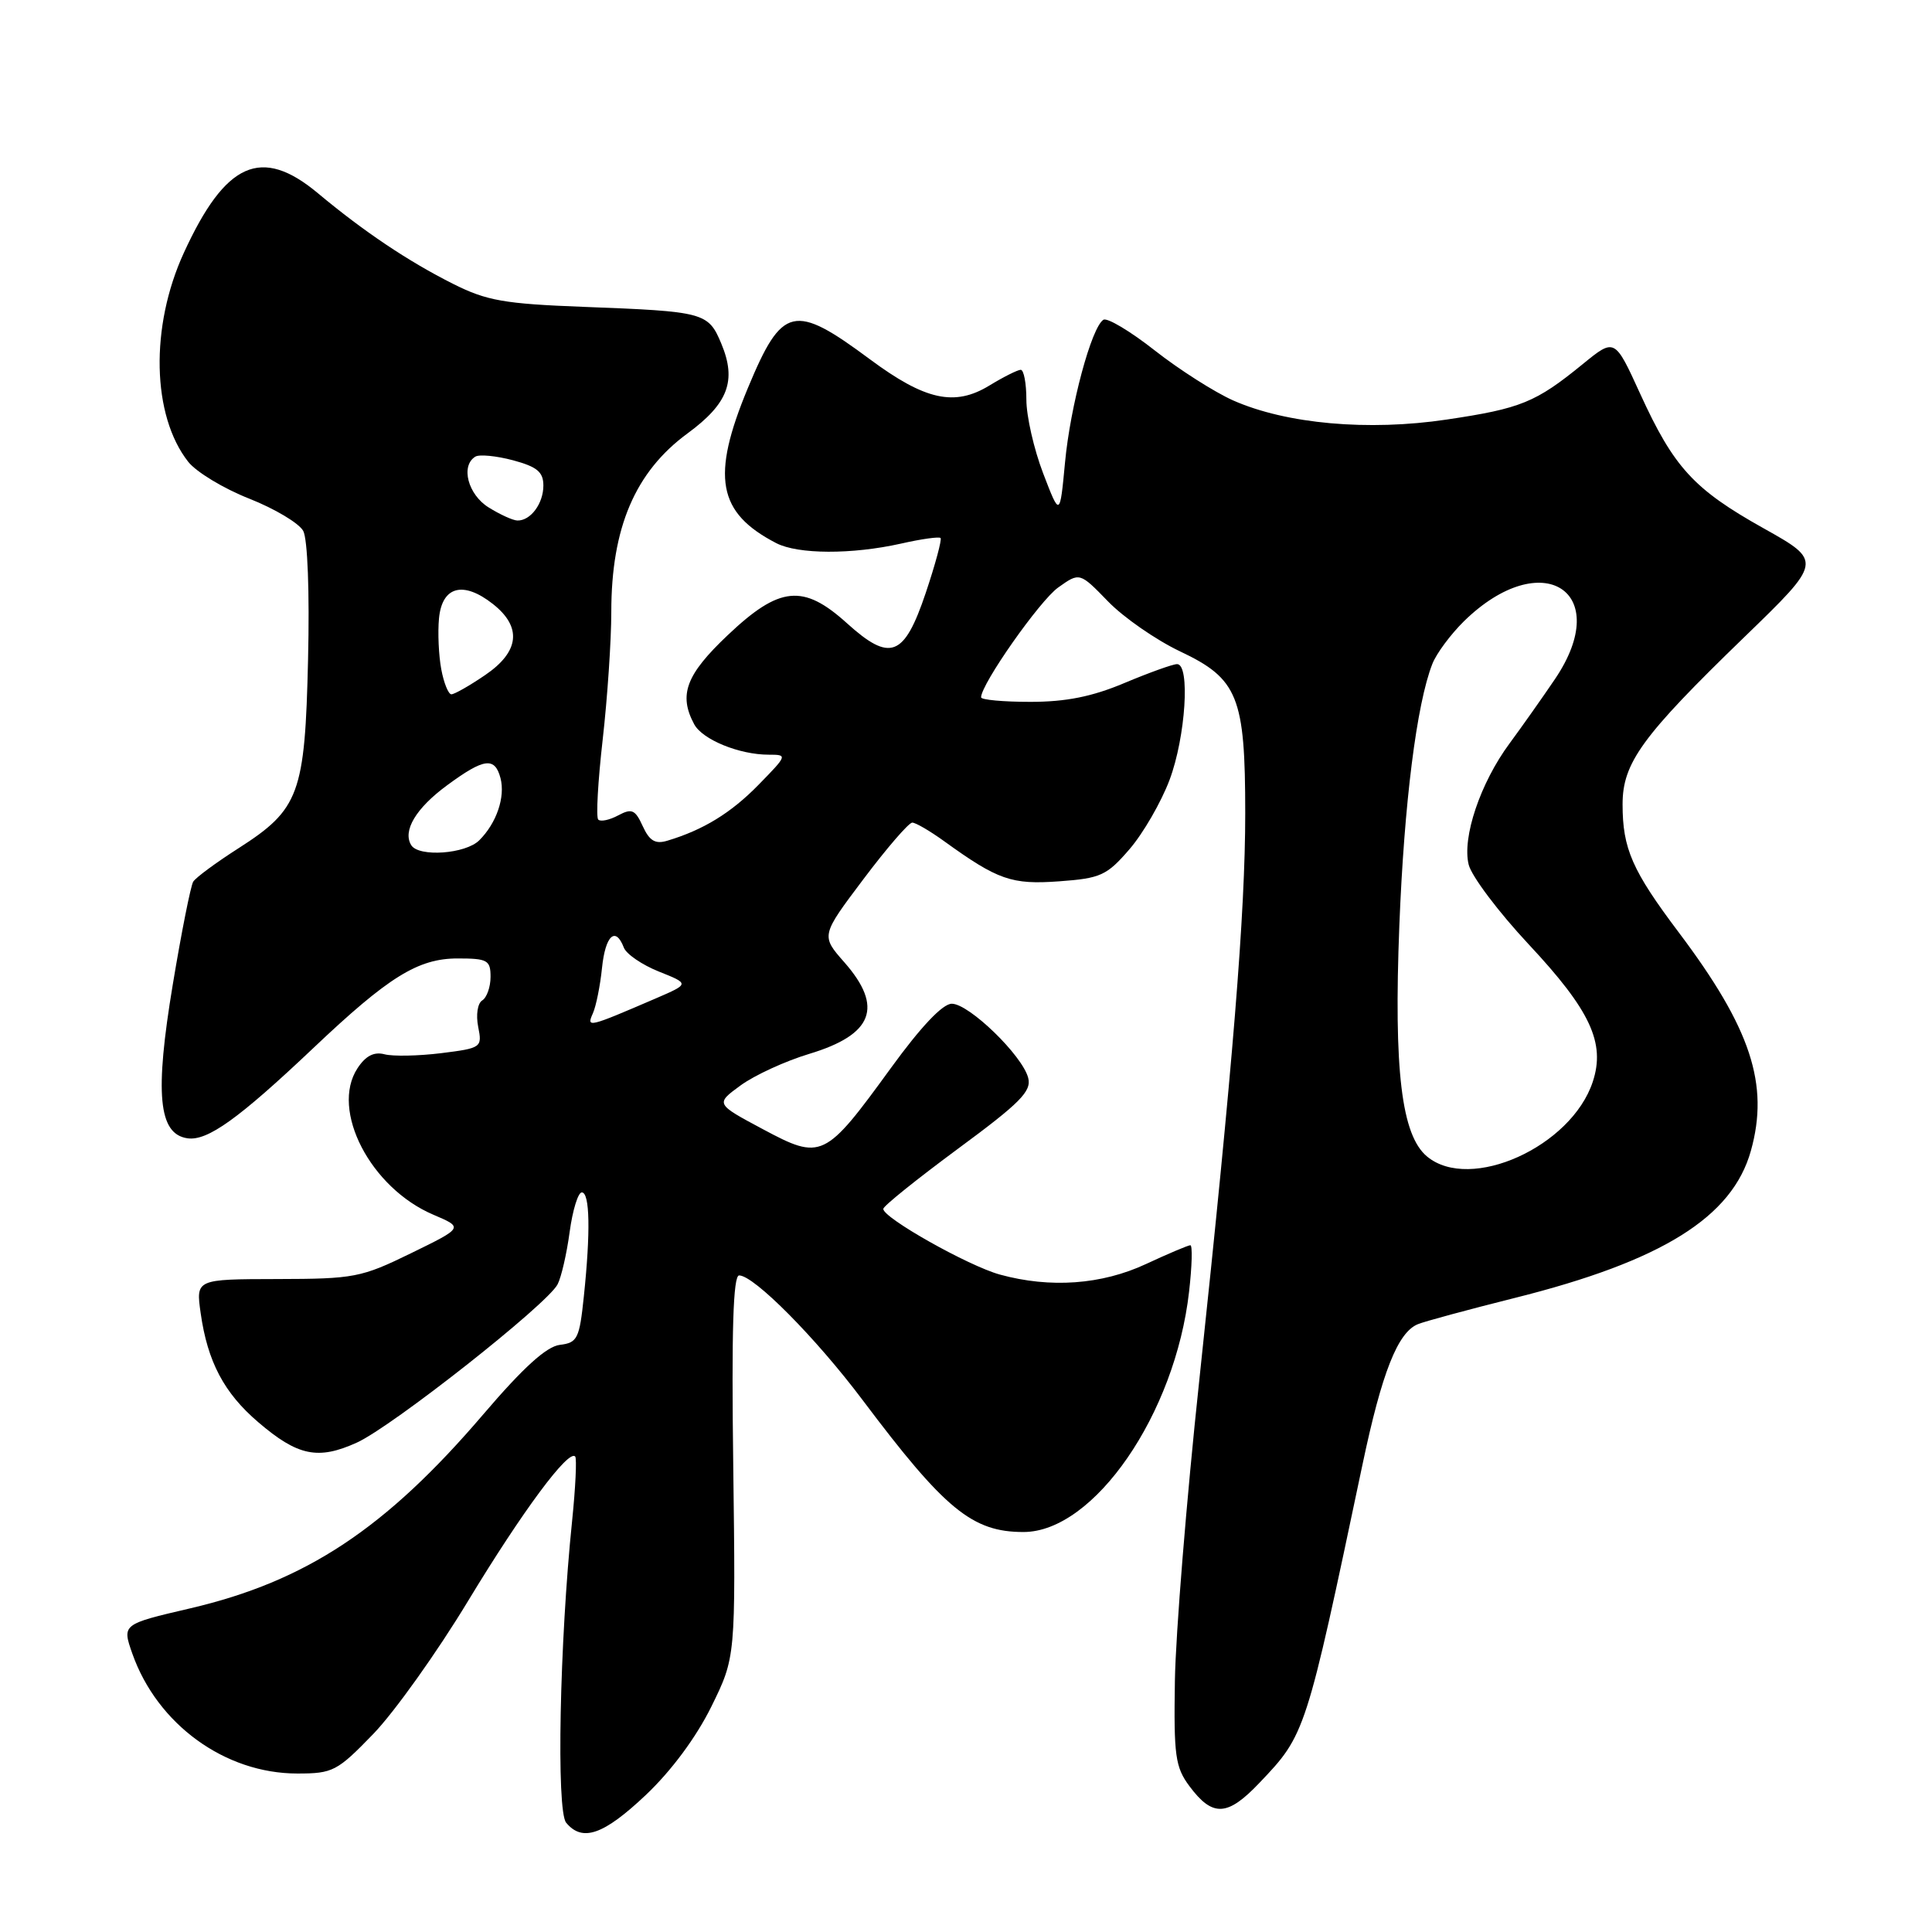 <?xml version="1.0" encoding="UTF-8" standalone="no"?>
<!DOCTYPE svg PUBLIC "-//W3C//DTD SVG 1.1//EN" "http://www.w3.org/Graphics/SVG/1.1/DTD/svg11.dtd" >
<svg xmlns="http://www.w3.org/2000/svg" xmlns:xlink="http://www.w3.org/1999/xlink" version="1.1" viewBox="0 0 256 256">
 <g >
 <path fill="currentColor"
d=" M 85.58 237.84 C 88.97 234.63 92.25 230.20 94.26 226.13 C 97.48 219.58 97.48 219.58 97.16 194.29 C 96.92 176.25 97.15 169.00 97.94 169.00 C 99.91 169.00 108.12 177.29 114.29 185.50 C 125.19 200.01 128.83 203.00 135.61 203.00 C 144.96 203.00 155.73 187.37 157.56 171.14 C 157.95 167.76 158.02 165.00 157.73 165.00 C 157.44 165.00 154.79 166.12 151.85 167.49 C 145.97 170.23 139.17 170.72 132.50 168.89 C 128.33 167.75 116.97 161.35 117.04 160.18 C 117.05 159.80 121.51 156.23 126.93 152.22 C 135.18 146.14 136.71 144.60 136.24 142.82 C 135.47 139.85 128.40 133.00 126.12 133.00 C 124.90 133.00 122.03 136.04 118.04 141.53 C 109.29 153.57 108.86 153.78 101.08 149.62 C 94.79 146.26 94.79 146.26 98.15 143.81 C 99.99 142.47 104.08 140.59 107.24 139.64 C 115.69 137.09 117.09 133.45 111.89 127.52 C 108.77 123.98 108.77 123.98 114.41 116.49 C 117.51 112.37 120.42 109.00 120.88 109.00 C 121.33 109.00 123.23 110.11 125.10 111.46 C 132.22 116.60 134.03 117.24 140.34 116.78 C 145.84 116.38 146.65 116.02 149.66 112.53 C 151.48 110.42 153.87 106.28 154.98 103.32 C 157.10 97.65 157.73 88.00 155.97 88.00 C 155.40 88.00 152.27 89.13 149.00 90.50 C 144.71 92.31 141.25 93.00 136.53 93.00 C 132.94 93.00 130.00 92.73 130.00 92.40 C 130.00 90.65 137.76 79.60 140.21 77.85 C 143.06 75.82 143.06 75.82 146.82 79.69 C 148.88 81.82 153.17 84.79 156.34 86.30 C 164.05 89.94 165.00 92.31 165.00 107.76 C 165.00 120.99 163.38 140.92 158.90 183.00 C 157.22 198.68 155.78 216.53 155.68 222.68 C 155.52 232.64 155.73 234.16 157.61 236.68 C 160.68 240.80 162.64 240.70 166.88 236.24 C 172.99 229.83 173.02 229.74 180.55 194.00 C 183.11 181.85 185.21 176.54 187.88 175.46 C 188.77 175.09 194.55 173.53 200.73 171.98 C 220.22 167.10 229.54 161.29 232.00 152.49 C 234.46 143.70 232.01 136.26 222.46 123.57 C 216.27 115.35 215.00 112.45 215.00 106.58 C 215.00 101.08 217.58 97.54 231.11 84.44 C 241.50 74.38 241.50 74.38 233.68 70.00 C 224.43 64.82 221.80 61.96 217.32 52.15 C 213.96 44.79 213.96 44.79 209.73 48.24 C 203.49 53.33 201.53 54.13 191.72 55.59 C 181.30 57.15 170.46 56.18 163.40 53.06 C 160.95 51.97 156.28 49.00 153.03 46.45 C 149.78 43.89 146.71 42.06 146.21 42.37 C 144.63 43.35 141.82 53.79 141.12 61.29 C 140.44 68.50 140.44 68.50 138.22 62.71 C 137.00 59.53 136.00 55.14 136.00 52.96 C 136.00 50.78 135.66 49.00 135.25 49.00 C 134.84 49.01 132.97 49.94 131.09 51.09 C 126.49 53.89 122.60 53.04 115.30 47.63 C 105.19 40.12 103.65 40.48 99.10 51.41 C 94.20 63.19 95.07 67.94 102.86 71.97 C 105.75 73.46 112.86 73.49 119.39 72.03 C 122.07 71.42 124.43 71.09 124.63 71.29 C 124.82 71.49 123.94 74.77 122.66 78.58 C 119.80 87.07 117.96 87.77 112.20 82.56 C 106.43 77.35 103.29 77.66 96.44 84.15 C 90.90 89.39 89.89 92.06 91.98 95.96 C 93.07 98.00 97.96 100.00 101.85 100.00 C 104.37 100.00 104.35 100.06 100.53 103.97 C 96.88 107.71 93.20 109.97 88.42 111.40 C 86.83 111.88 86.06 111.42 85.17 109.48 C 84.17 107.28 83.72 107.08 81.92 108.04 C 80.77 108.66 79.58 108.91 79.27 108.60 C 78.96 108.30 79.23 103.52 79.86 97.99 C 80.49 92.45 81.00 84.85 81.00 81.09 C 81.00 69.92 84.16 62.52 91.10 57.43 C 96.49 53.47 97.63 50.45 95.58 45.54 C 93.85 41.40 93.36 41.27 77.34 40.66 C 66.82 40.26 64.49 39.85 60.05 37.62 C 54.09 34.63 48.18 30.66 42.12 25.60 C 34.63 19.35 29.88 21.46 24.36 33.50 C 19.87 43.28 20.12 55.06 24.94 61.19 C 26.00 62.54 29.64 64.74 33.02 66.07 C 36.41 67.41 39.63 69.33 40.18 70.35 C 40.76 71.43 41.03 78.45 40.82 87.35 C 40.41 105.22 39.67 107.23 31.60 112.40 C 28.64 114.29 25.94 116.28 25.60 116.83 C 25.27 117.38 24.05 123.49 22.90 130.42 C 20.48 144.94 20.99 150.27 24.84 150.83 C 27.49 151.21 31.60 148.26 41.50 138.89 C 51.48 129.43 55.39 127.00 60.64 127.00 C 64.60 127.00 65.00 127.23 65.00 129.44 C 65.00 130.78 64.50 132.19 63.90 132.56 C 63.28 132.94 63.05 134.48 63.36 136.05 C 63.91 138.80 63.80 138.88 58.46 139.55 C 55.45 139.92 52.08 139.99 50.96 139.70 C 49.56 139.33 48.45 139.90 47.37 141.55 C 43.74 147.09 49.10 157.42 57.43 160.96 C 61.42 162.66 61.42 162.66 54.46 166.06 C 47.87 169.28 46.93 169.46 36.73 169.48 C 25.95 169.50 25.95 169.50 26.59 174.00 C 27.50 180.43 29.69 184.58 34.21 188.44 C 39.45 192.93 42.14 193.49 47.29 191.15 C 51.96 189.03 72.48 172.86 73.88 170.19 C 74.37 169.26 75.09 166.14 75.48 163.25 C 75.87 160.36 76.60 158.00 77.09 158.00 C 78.16 158.00 78.26 163.24 77.36 171.80 C 76.78 177.38 76.51 177.92 74.19 178.20 C 72.42 178.41 69.36 181.18 64.07 187.37 C 51.11 202.55 40.57 209.53 25.18 213.12 C 16.17 215.22 16.17 215.22 17.54 219.13 C 20.85 228.49 29.81 235.00 39.39 235.00 C 44.11 235.00 44.67 234.71 49.47 229.75 C 52.26 226.86 57.91 218.94 62.02 212.14 C 69.25 200.20 75.36 191.97 76.22 193.00 C 76.44 193.28 76.26 197.10 75.81 201.50 C 74.15 217.55 73.70 239.94 75.02 241.52 C 77.17 244.11 79.97 243.14 85.58 237.84 Z  M 189.10 153.25 C 185.70 150.44 184.67 141.83 185.42 122.64 C 186.06 106.41 187.71 93.28 189.79 87.98 C 190.33 86.59 192.23 84.04 194.00 82.30 C 204.32 72.22 213.92 78.36 206.03 90.00 C 204.36 92.47 201.65 96.30 200.03 98.50 C 196.15 103.74 193.71 110.99 194.61 114.58 C 195.00 116.12 198.57 120.86 202.56 125.13 C 210.73 133.87 212.75 138.19 211.05 143.34 C 208.21 151.94 194.83 157.99 189.10 153.25 Z  M 78.56 134.27 C 78.99 133.30 79.53 130.59 79.77 128.25 C 80.21 123.96 81.56 122.69 82.66 125.56 C 82.99 126.42 85.08 127.85 87.31 128.74 C 91.37 130.36 91.37 130.36 86.93 132.28 C 77.90 136.17 77.69 136.22 78.56 134.27 Z  M 54.49 111.99 C 53.32 110.09 55.11 107.09 59.25 104.05 C 64.14 100.45 65.57 100.26 66.32 103.11 C 66.97 105.61 65.80 109.06 63.51 111.34 C 61.70 113.16 55.49 113.60 54.49 111.99 Z  M 58.47 88.68 C 58.13 86.86 57.99 83.82 58.17 81.93 C 58.58 77.68 61.38 76.94 65.31 80.03 C 69.20 83.09 68.84 86.36 64.27 89.46 C 62.22 90.86 60.21 92.00 59.81 92.00 C 59.42 92.00 58.81 90.51 58.47 88.68 Z  M 64.75 67.24 C 62.01 65.54 61.00 61.73 62.98 60.51 C 63.51 60.18 65.76 60.40 67.98 60.99 C 71.17 61.85 72.00 62.54 72.00 64.34 C 72.00 66.73 70.30 69.02 68.55 68.97 C 67.97 68.96 66.26 68.18 64.75 67.24 Z "/>
</g>
</svg>